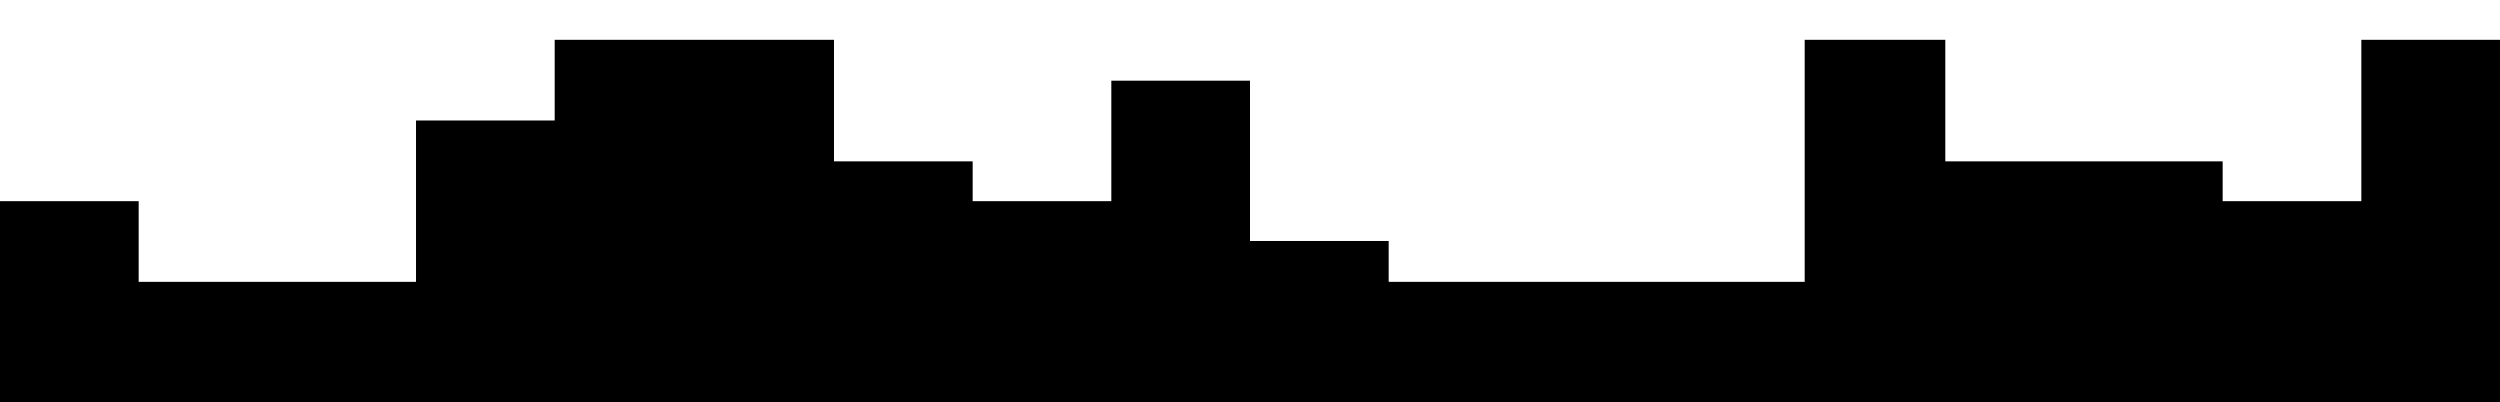 <svg viewBox="0 0 1280 206" fill="none" xmlns="http://www.w3.org/2000/svg">
  <path fill-rule="evenodd" clip-rule="evenodd" d="M1280 0V20.385H1209V103H1138V82.615L1067 82.615H996V20.385H924V144.307H853H782H711V123.385L640 123.385V41.307L569 41.307V103H498V82.615L427 82.615V20.385L356 20.385H284V61.693H213V144.307H142L71 144.307V103L0 103V206H71L142 206H213H284H356L427 206H498H569L640 206H711H782H853L924 206H996H1067H1138L1209 206H1280V0Z" fill="currentColor"/>
</svg>

